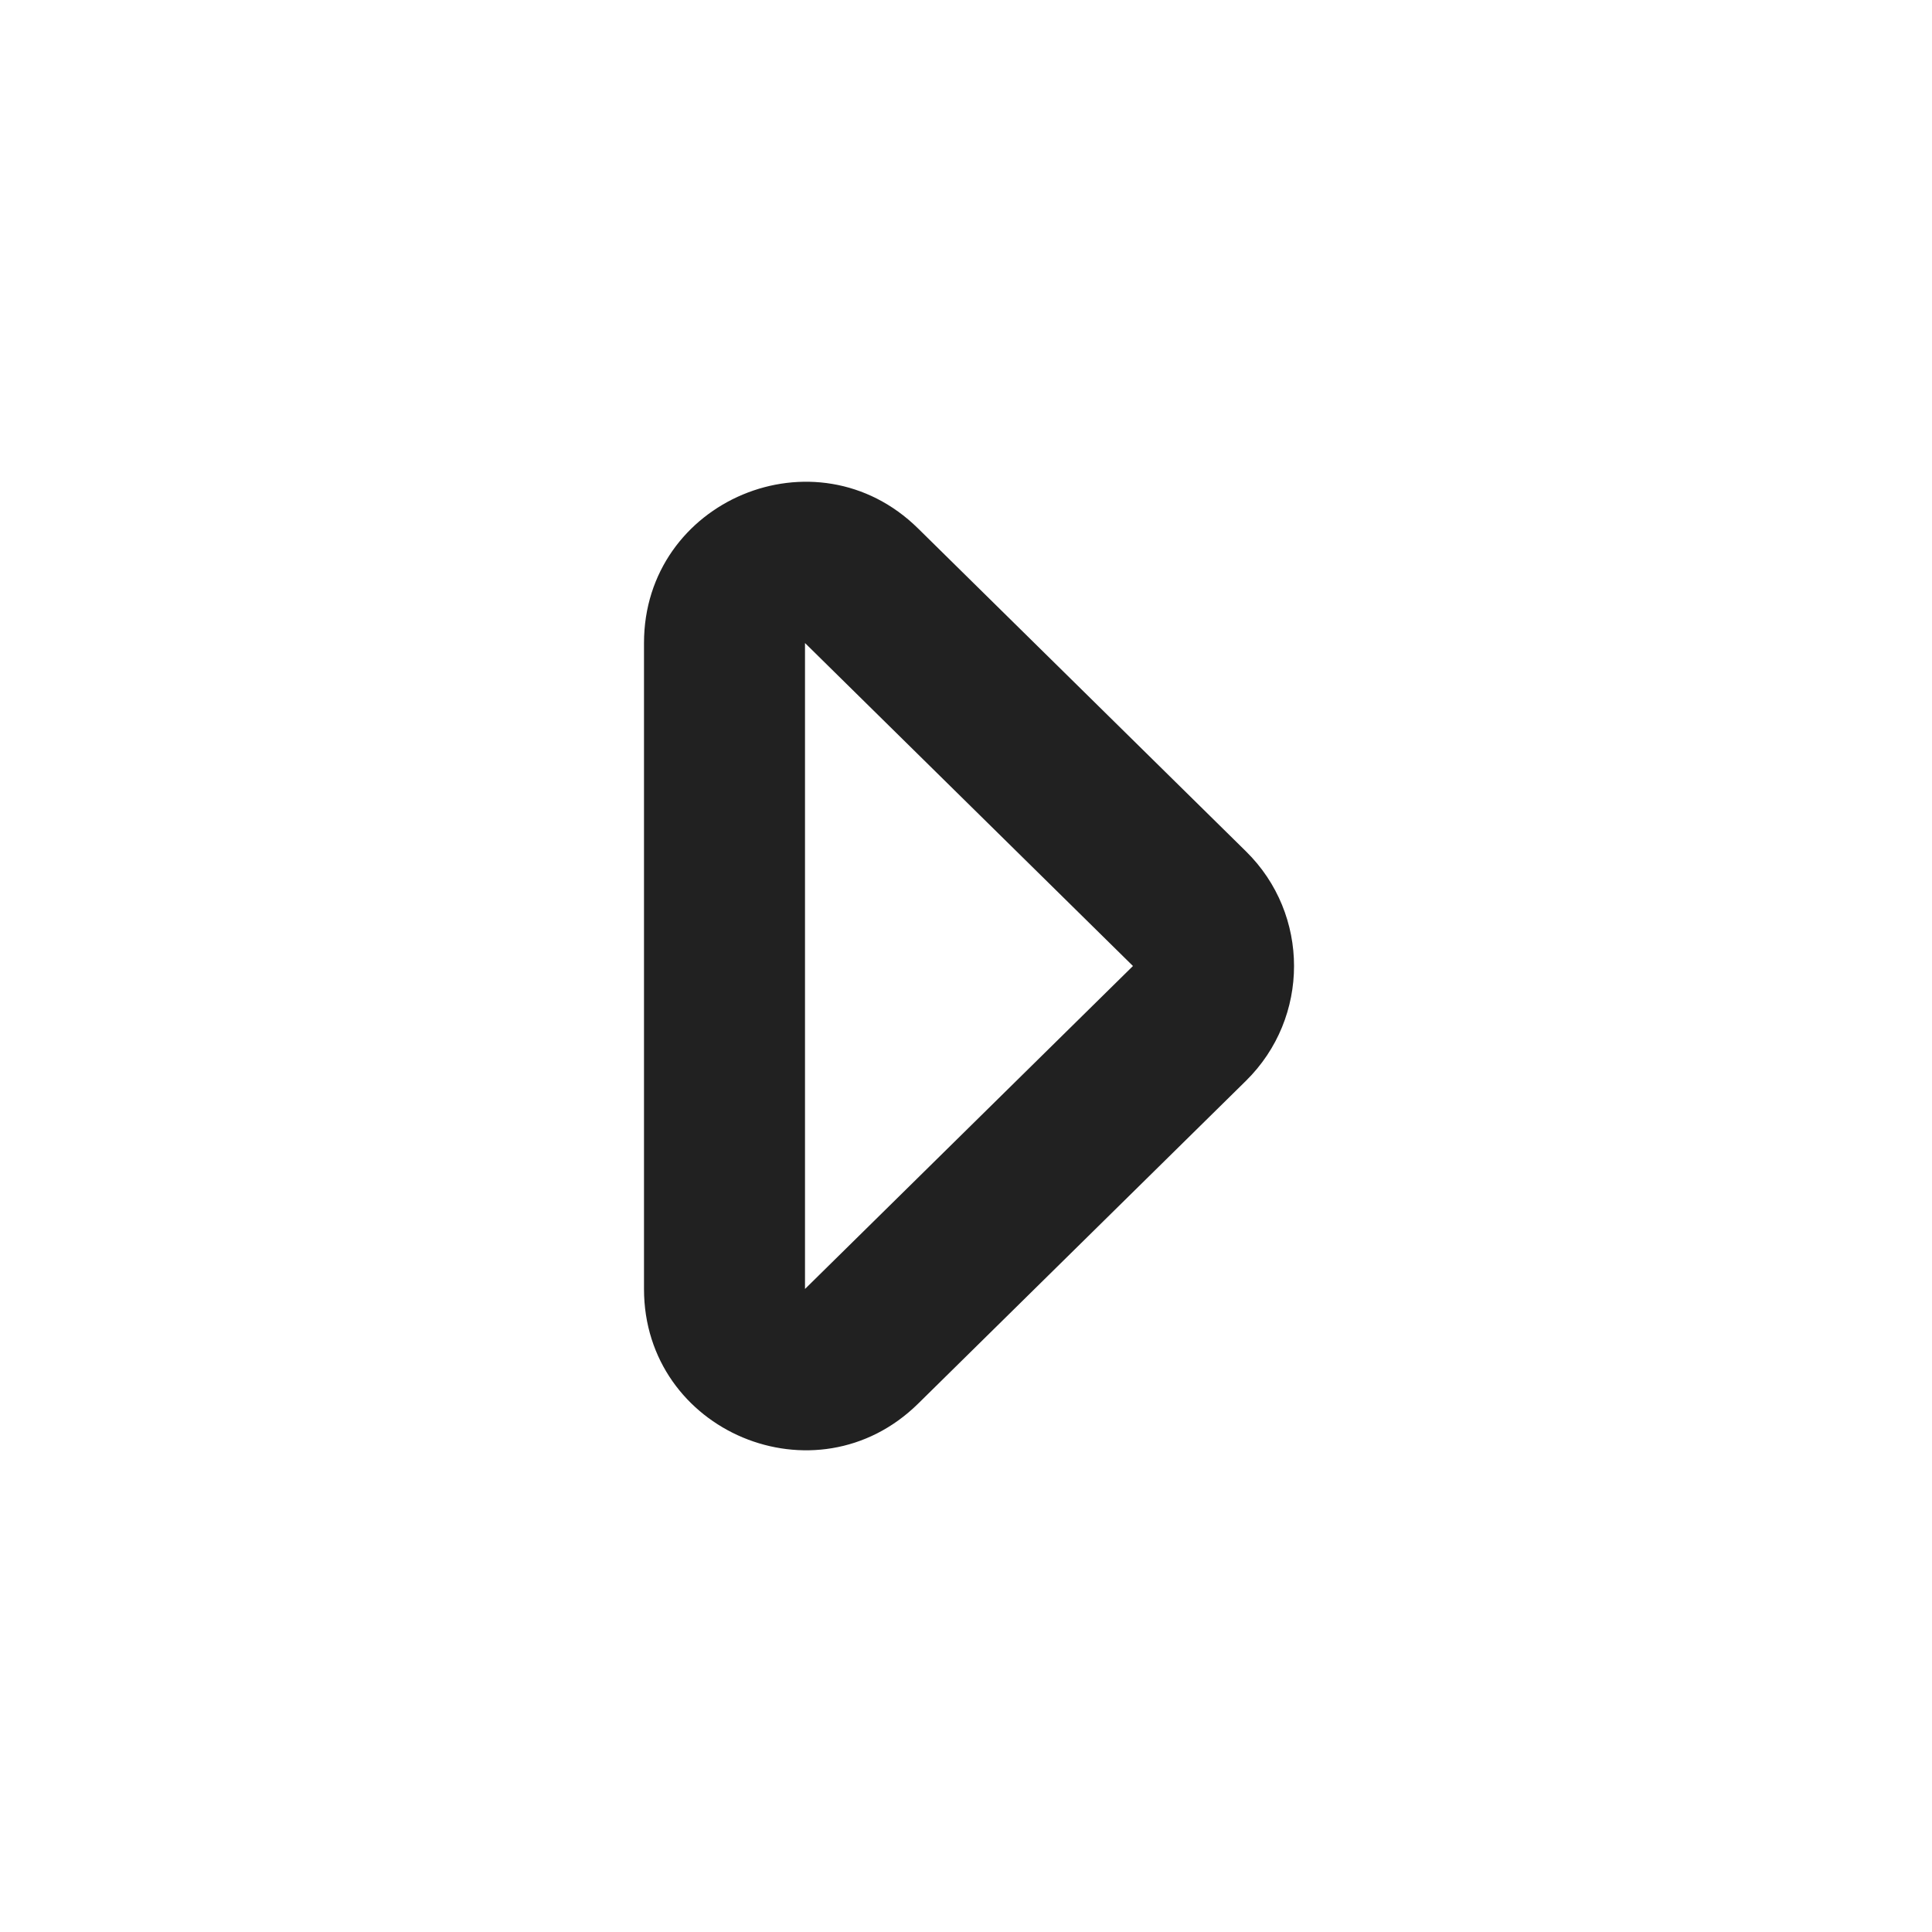 <svg viewBox="0 0 12 12" fill="none" xmlns="http://www.w3.org/2000/svg" height="1em" width="1em">
  <path d="M4 3.994C4 3.107 5.069 2.659 5.702 3.282L7.739 5.288C8.137 5.679 8.137 6.321 7.739 6.713L5.702 8.719C5.069 9.341 4 8.893 4 8.006V3.994ZM7.037 6L5 3.994V8.006L7.037 6Z" fill="#212121"/>
</svg>
